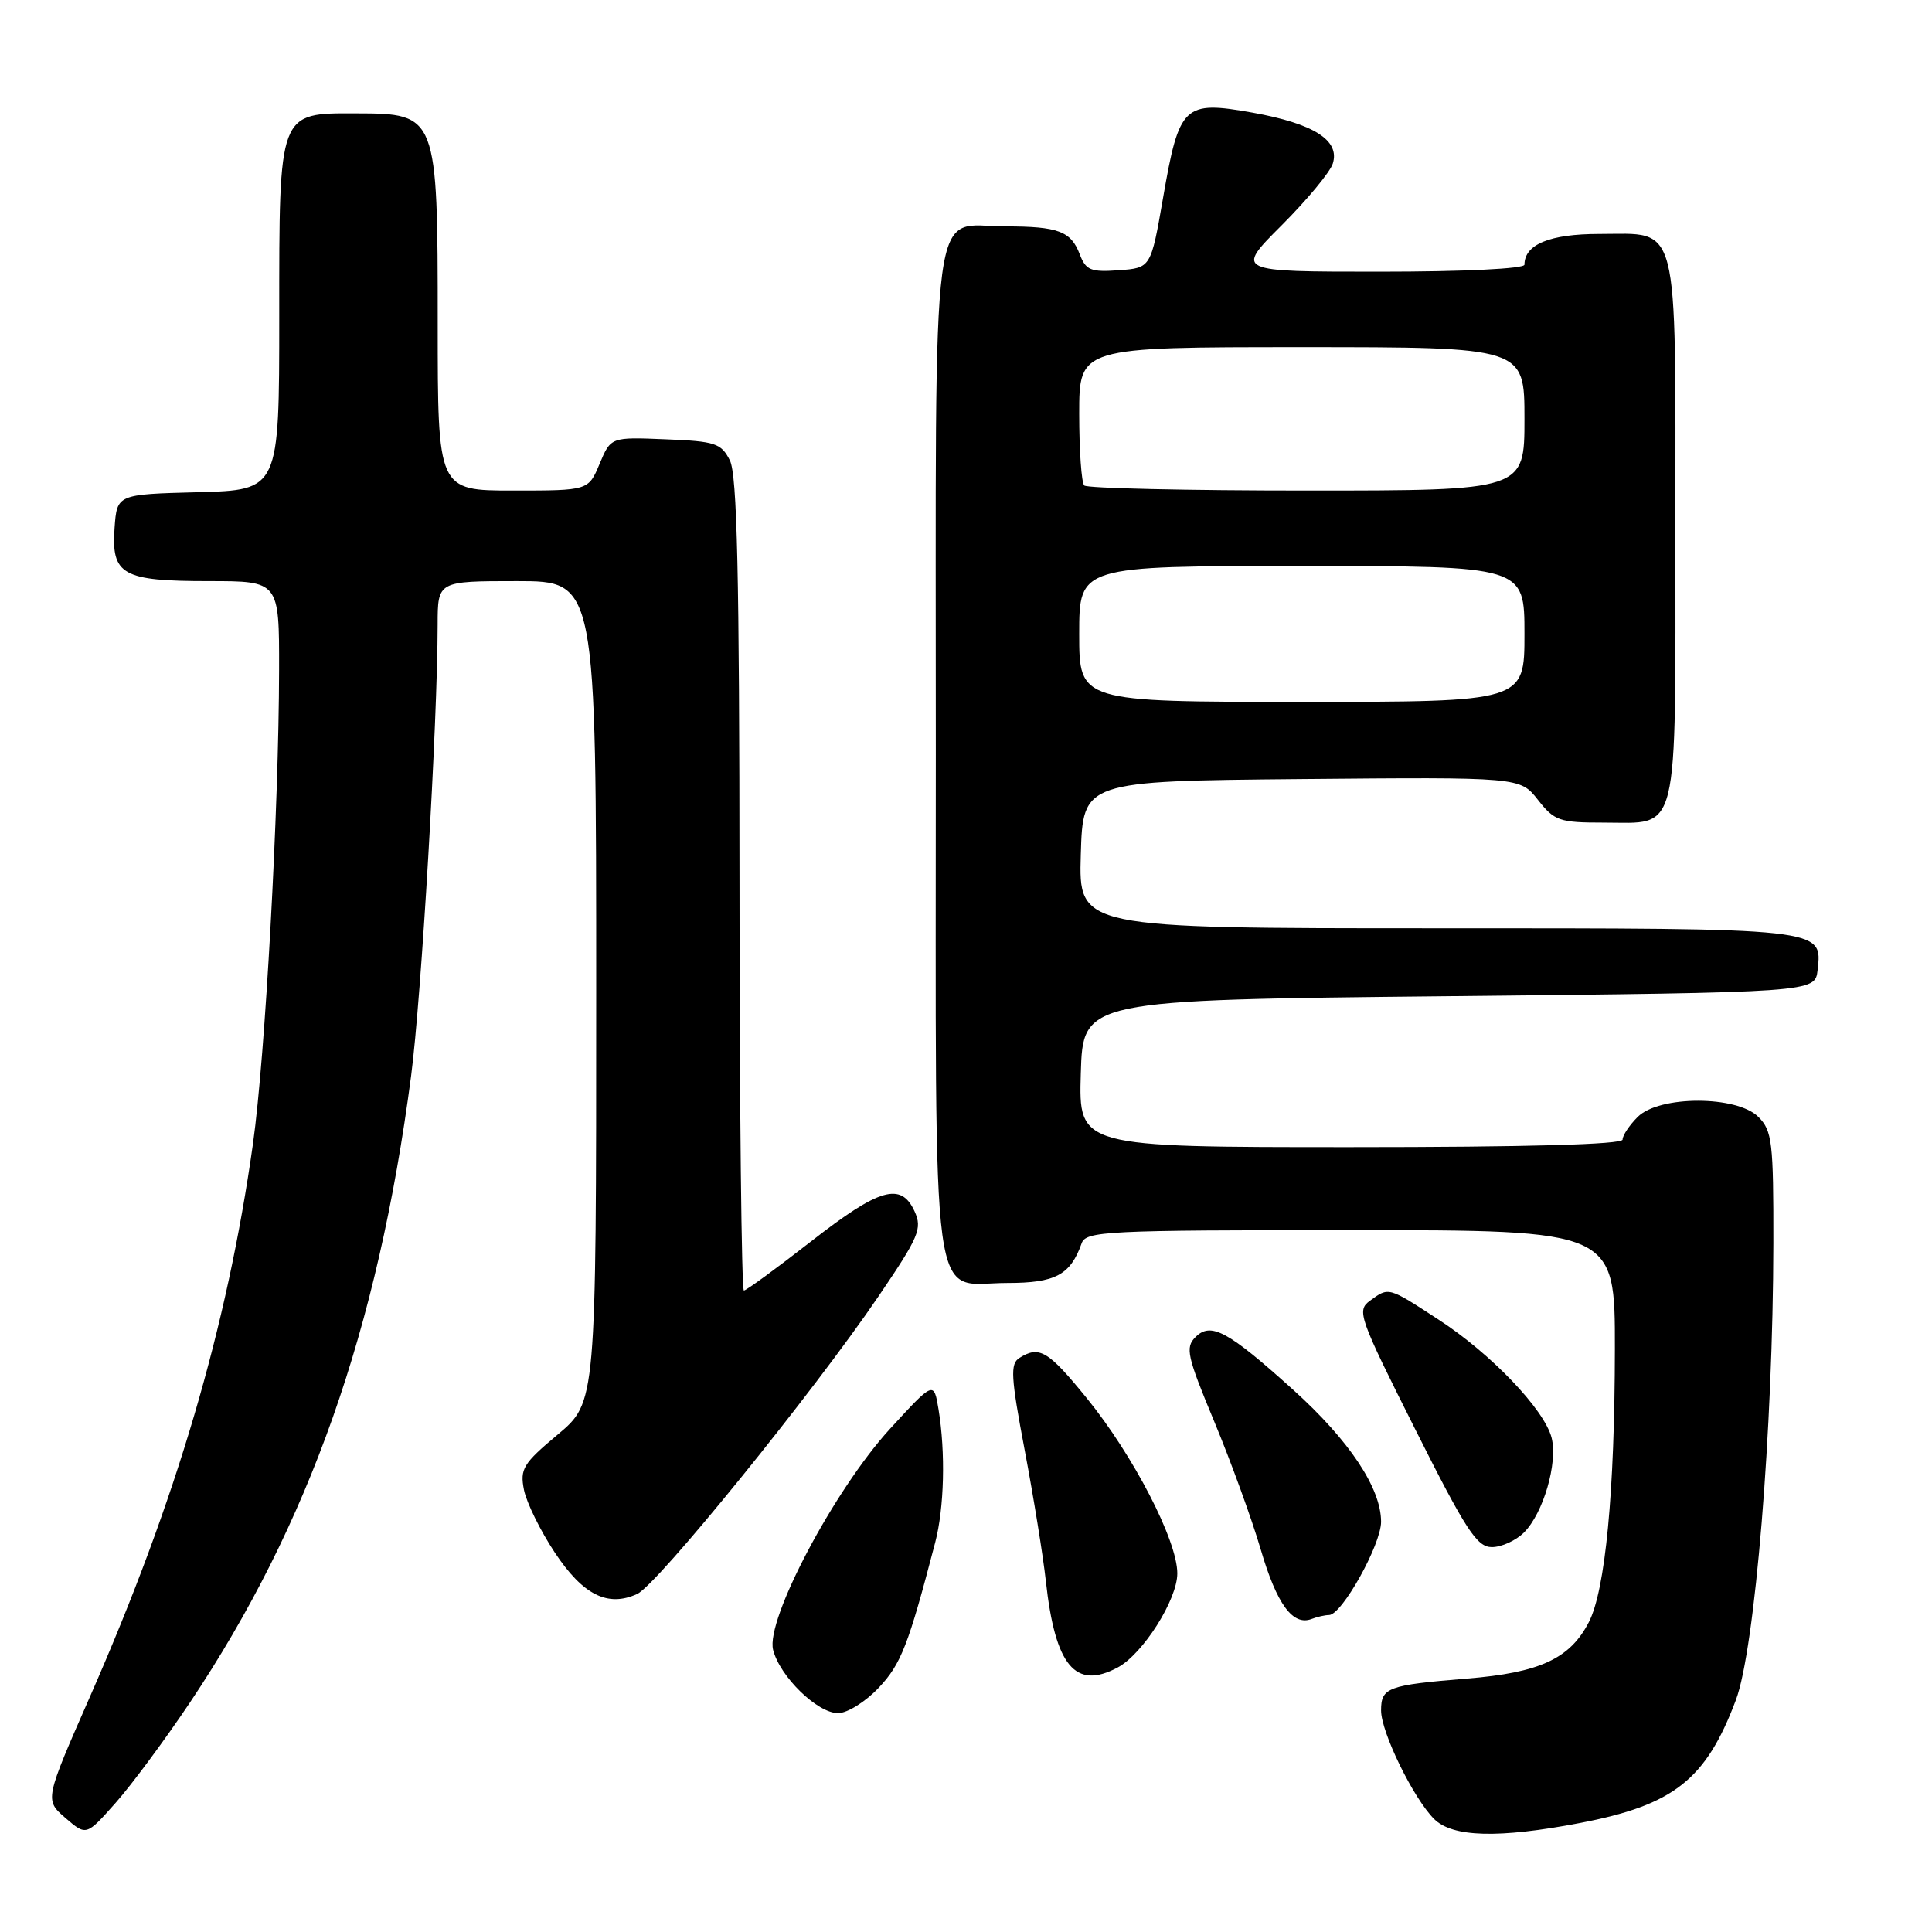 <?xml version="1.0" encoding="UTF-8" standalone="no"?>
<!DOCTYPE svg PUBLIC "-//W3C//DTD SVG 1.1//EN" "http://www.w3.org/Graphics/SVG/1.1/DTD/svg11.dtd" >
<svg xmlns="http://www.w3.org/2000/svg" xmlns:xlink="http://www.w3.org/1999/xlink" version="1.1" viewBox="0 0 256 256">
 <g >
 <path fill="currentColor"
d=" M 25.19 225.56 C 40.97 201.96 50.06 176.20 54.47 142.59 C 55.84 132.15 57.98 95.74 57.99 82.75 C 58.00 77.00 58.00 77.00 68.50 77.00 C 79.00 77.00 79.00 77.00 79.00 131.41 C 79.00 185.81 79.00 185.81 73.91 190.08 C 69.31 193.93 68.88 194.64 69.43 197.42 C 69.77 199.11 71.61 202.85 73.52 205.73 C 77.25 211.35 80.53 212.99 84.43 211.21 C 87.09 210.00 107.79 184.46 116.42 171.75 C 121.77 163.87 122.23 162.80 121.19 160.52 C 119.40 156.59 116.53 157.42 107.46 164.50 C 102.88 168.07 98.88 171.00 98.57 171.00 C 98.26 171.00 97.99 146.81 97.99 117.25 C 97.97 76.01 97.68 62.92 96.71 61.00 C 95.56 58.73 94.79 58.47 88.19 58.21 C 80.94 57.91 80.94 57.91 79.45 61.46 C 77.97 65.00 77.97 65.00 67.99 65.00 C 58.00 65.00 58.00 65.00 58.00 42.93 C 58.00 15.21 57.93 15.04 47.25 15.02 C 36.85 14.99 37.00 14.60 37.00 41.97 C 37.00 64.93 37.00 64.93 26.25 65.22 C 15.50 65.50 15.50 65.50 15.18 69.96 C 14.74 76.18 16.20 77.00 27.69 77.00 C 37.00 77.00 37.00 77.00 36.98 88.75 C 36.95 107.17 35.15 139.94 33.52 151.55 C 30.10 175.89 23.36 198.77 11.99 224.66 C 5.91 238.50 5.91 238.50 8.67 240.89 C 11.43 243.27 11.43 243.27 15.30 238.91 C 17.44 236.50 21.88 230.50 25.19 225.56 Z  M 209.34 241.56 C 221.79 239.18 226.04 235.83 230.01 225.27 C 232.55 218.53 234.94 189.38 234.98 164.75 C 235.00 151.32 234.82 149.82 233.00 148.00 C 230.14 145.14 219.86 145.14 217.00 148.00 C 215.90 149.10 215.00 150.45 215.00 151.00 C 215.00 151.65 202.32 152.00 178.96 152.00 C 142.93 152.00 142.93 152.00 143.21 142.25 C 143.50 132.50 143.50 132.50 192.00 132.00 C 240.50 131.50 240.50 131.50 240.84 128.55 C 241.47 122.95 241.97 123.00 190.27 123.00 C 142.93 123.00 142.93 123.00 143.21 113.25 C 143.50 103.50 143.50 103.50 172.46 103.23 C 201.42 102.97 201.42 102.97 203.78 105.98 C 205.97 108.77 206.62 109.00 212.50 109.00 C 222.61 109.00 222.00 111.48 222.00 70.26 C 222.00 28.53 222.63 31.00 211.92 31.00 C 205.37 31.00 202.00 32.38 202.00 35.07 C 202.00 35.61 193.96 36.00 182.84 36.00 C 163.68 36.00 163.68 36.00 169.82 29.86 C 173.19 26.49 176.24 22.81 176.60 21.68 C 177.58 18.59 174.09 16.38 165.96 14.92 C 156.87 13.30 156.25 13.89 154.12 26.17 C 152.50 35.50 152.50 35.50 148.25 35.81 C 144.53 36.08 143.88 35.81 143.07 33.69 C 141.91 30.64 140.21 30.00 133.25 30.00 C 123.16 30.00 124.00 23.67 124.00 99.83 C 124.00 176.31 123.15 170.00 133.50 170.00 C 139.85 170.00 141.83 168.94 143.32 164.75 C 143.89 163.13 146.51 163.00 178.97 163.00 C 214.00 163.00 214.00 163.00 213.98 178.75 C 213.96 197.69 212.72 210.72 210.52 214.96 C 208.02 219.79 204.02 221.64 194.39 222.42 C 183.89 223.28 183.00 223.60 183.00 226.64 C 183.00 229.53 187.27 238.27 190.03 241.03 C 192.45 243.45 198.58 243.62 209.34 241.56 Z  M 116.43 223.64 C 119.40 220.49 120.36 218.03 123.92 204.38 C 125.12 199.81 125.30 192.46 124.36 186.75 C 123.74 183.00 123.74 183.00 117.92 189.34 C 110.56 197.38 101.44 214.62 102.44 218.61 C 103.33 222.15 108.31 227.00 111.05 227.00 C 112.27 227.00 114.69 225.49 116.43 223.64 Z  M 148.10 220.95 C 151.44 219.16 156.00 211.97 156.00 208.48 C 156.00 204.12 150.18 192.86 143.99 185.25 C 138.88 178.97 137.71 178.27 135.07 179.94 C 133.84 180.72 133.94 182.45 135.78 192.17 C 136.96 198.40 138.22 206.20 138.58 209.50 C 139.82 220.75 142.48 223.95 148.10 220.95 Z  M 176.10 214.00 C 177.80 214.00 183.00 204.68 183.00 201.64 C 183.00 197.19 178.80 190.88 171.39 184.19 C 162.71 176.36 160.44 175.13 158.41 177.17 C 157.03 178.55 157.28 179.68 160.91 188.40 C 163.13 193.74 165.89 201.34 167.05 205.30 C 169.18 212.57 171.31 215.48 173.80 214.52 C 174.55 214.23 175.59 214.00 176.10 214.00 Z  M 201.94 203.06 C 204.50 200.50 206.43 193.86 205.60 190.53 C 204.66 186.79 197.55 179.35 190.59 174.84 C 183.90 170.48 184.04 170.52 181.52 172.36 C 179.75 173.66 180.06 174.53 187.51 189.36 C 194.25 202.78 195.70 205.00 197.68 205.00 C 198.96 205.00 200.87 204.13 201.94 203.06 Z  M 143.00 84.00 C 143.00 75.00 143.00 75.00 172.50 75.00 C 202.00 75.00 202.00 75.00 202.00 84.00 C 202.00 93.00 202.00 93.00 172.50 93.00 C 143.00 93.00 143.00 93.00 143.00 84.00 Z  M 143.67 64.33 C 143.30 63.97 143.00 59.69 143.00 54.83 C 143.00 46.00 143.00 46.00 172.50 46.00 C 202.00 46.00 202.00 46.00 202.00 55.50 C 202.00 65.00 202.00 65.00 173.17 65.00 C 157.31 65.00 144.03 64.70 143.67 64.33 Z "/>
</g>
</svg>